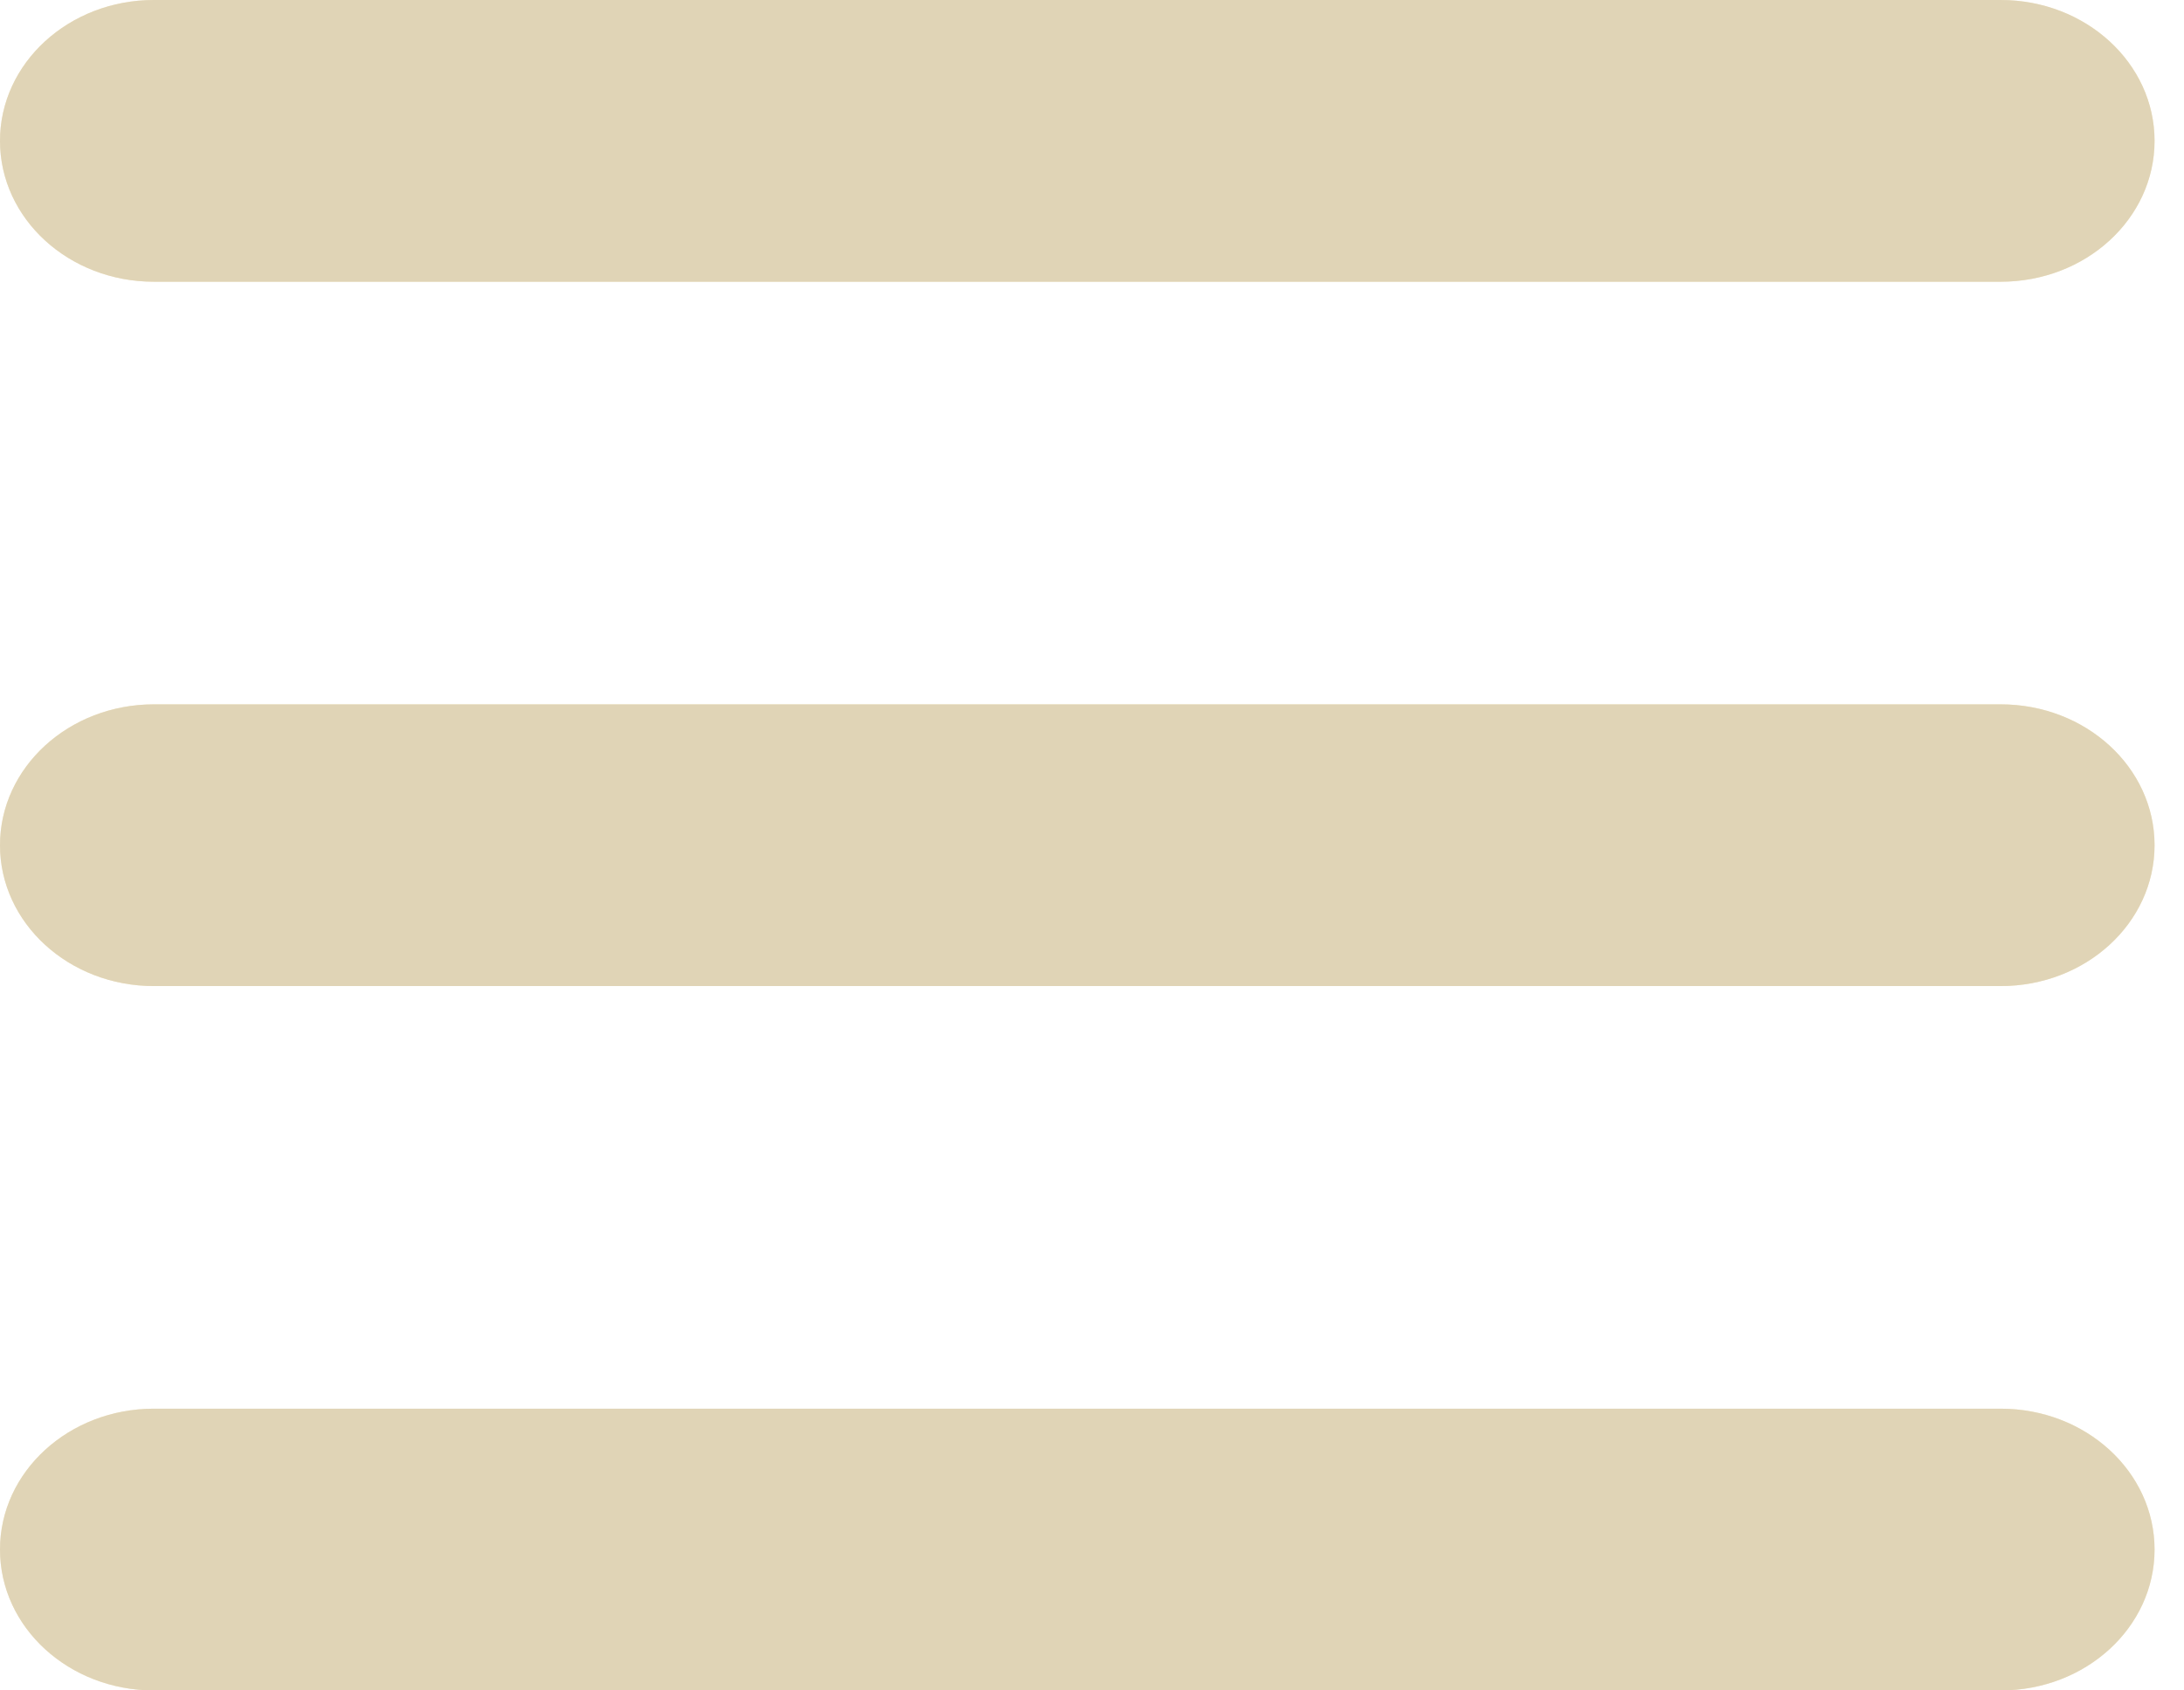 <svg width="62" height="48" viewBox="0 0 62 48" fill="none" xmlns="http://www.w3.org/2000/svg">
<path d="M0 4C0 1.791 1.956 0 4.369 0H56.795C59.212 0 61.164 1.791 61.164 4C61.164 6.213 59.212 8 56.795 8H4.369C1.956 8 0 6.213 0 4ZM0 24C0 21.788 1.956 20 4.369 20H56.795C59.212 20 61.164 21.788 61.164 24C61.164 26.212 59.212 28 56.795 28H4.369C1.956 28 0 26.212 0 24ZM56.795 48H4.369C1.956 48 0 46.212 0 44C0 41.788 1.956 40 4.369 40H56.795C59.212 40 61.164 41.788 61.164 44C61.164 46.212 59.212 48 56.795 48Z" fill="#F1DBA3"/>
<path d="M0 4C0 1.791 1.956 0 4.369 0H56.795C59.212 0 61.164 1.791 61.164 4C61.164 6.213 59.212 8 56.795 8H4.369C1.956 8 0 6.213 0 4ZM0 24C0 21.788 1.956 20 4.369 20H56.795C59.212 20 61.164 21.788 61.164 24C61.164 26.212 59.212 28 56.795 28H4.369C1.956 28 0 26.212 0 24ZM56.795 48H4.369C1.956 48 0 46.212 0 44C0 41.788 1.956 40 4.369 40H56.795C59.212 40 61.164 41.788 61.164 44C61.164 46.212 59.212 48 56.795 48Z" fill="#D1CFCA" fill-opacity="0.5"/>
</svg>
